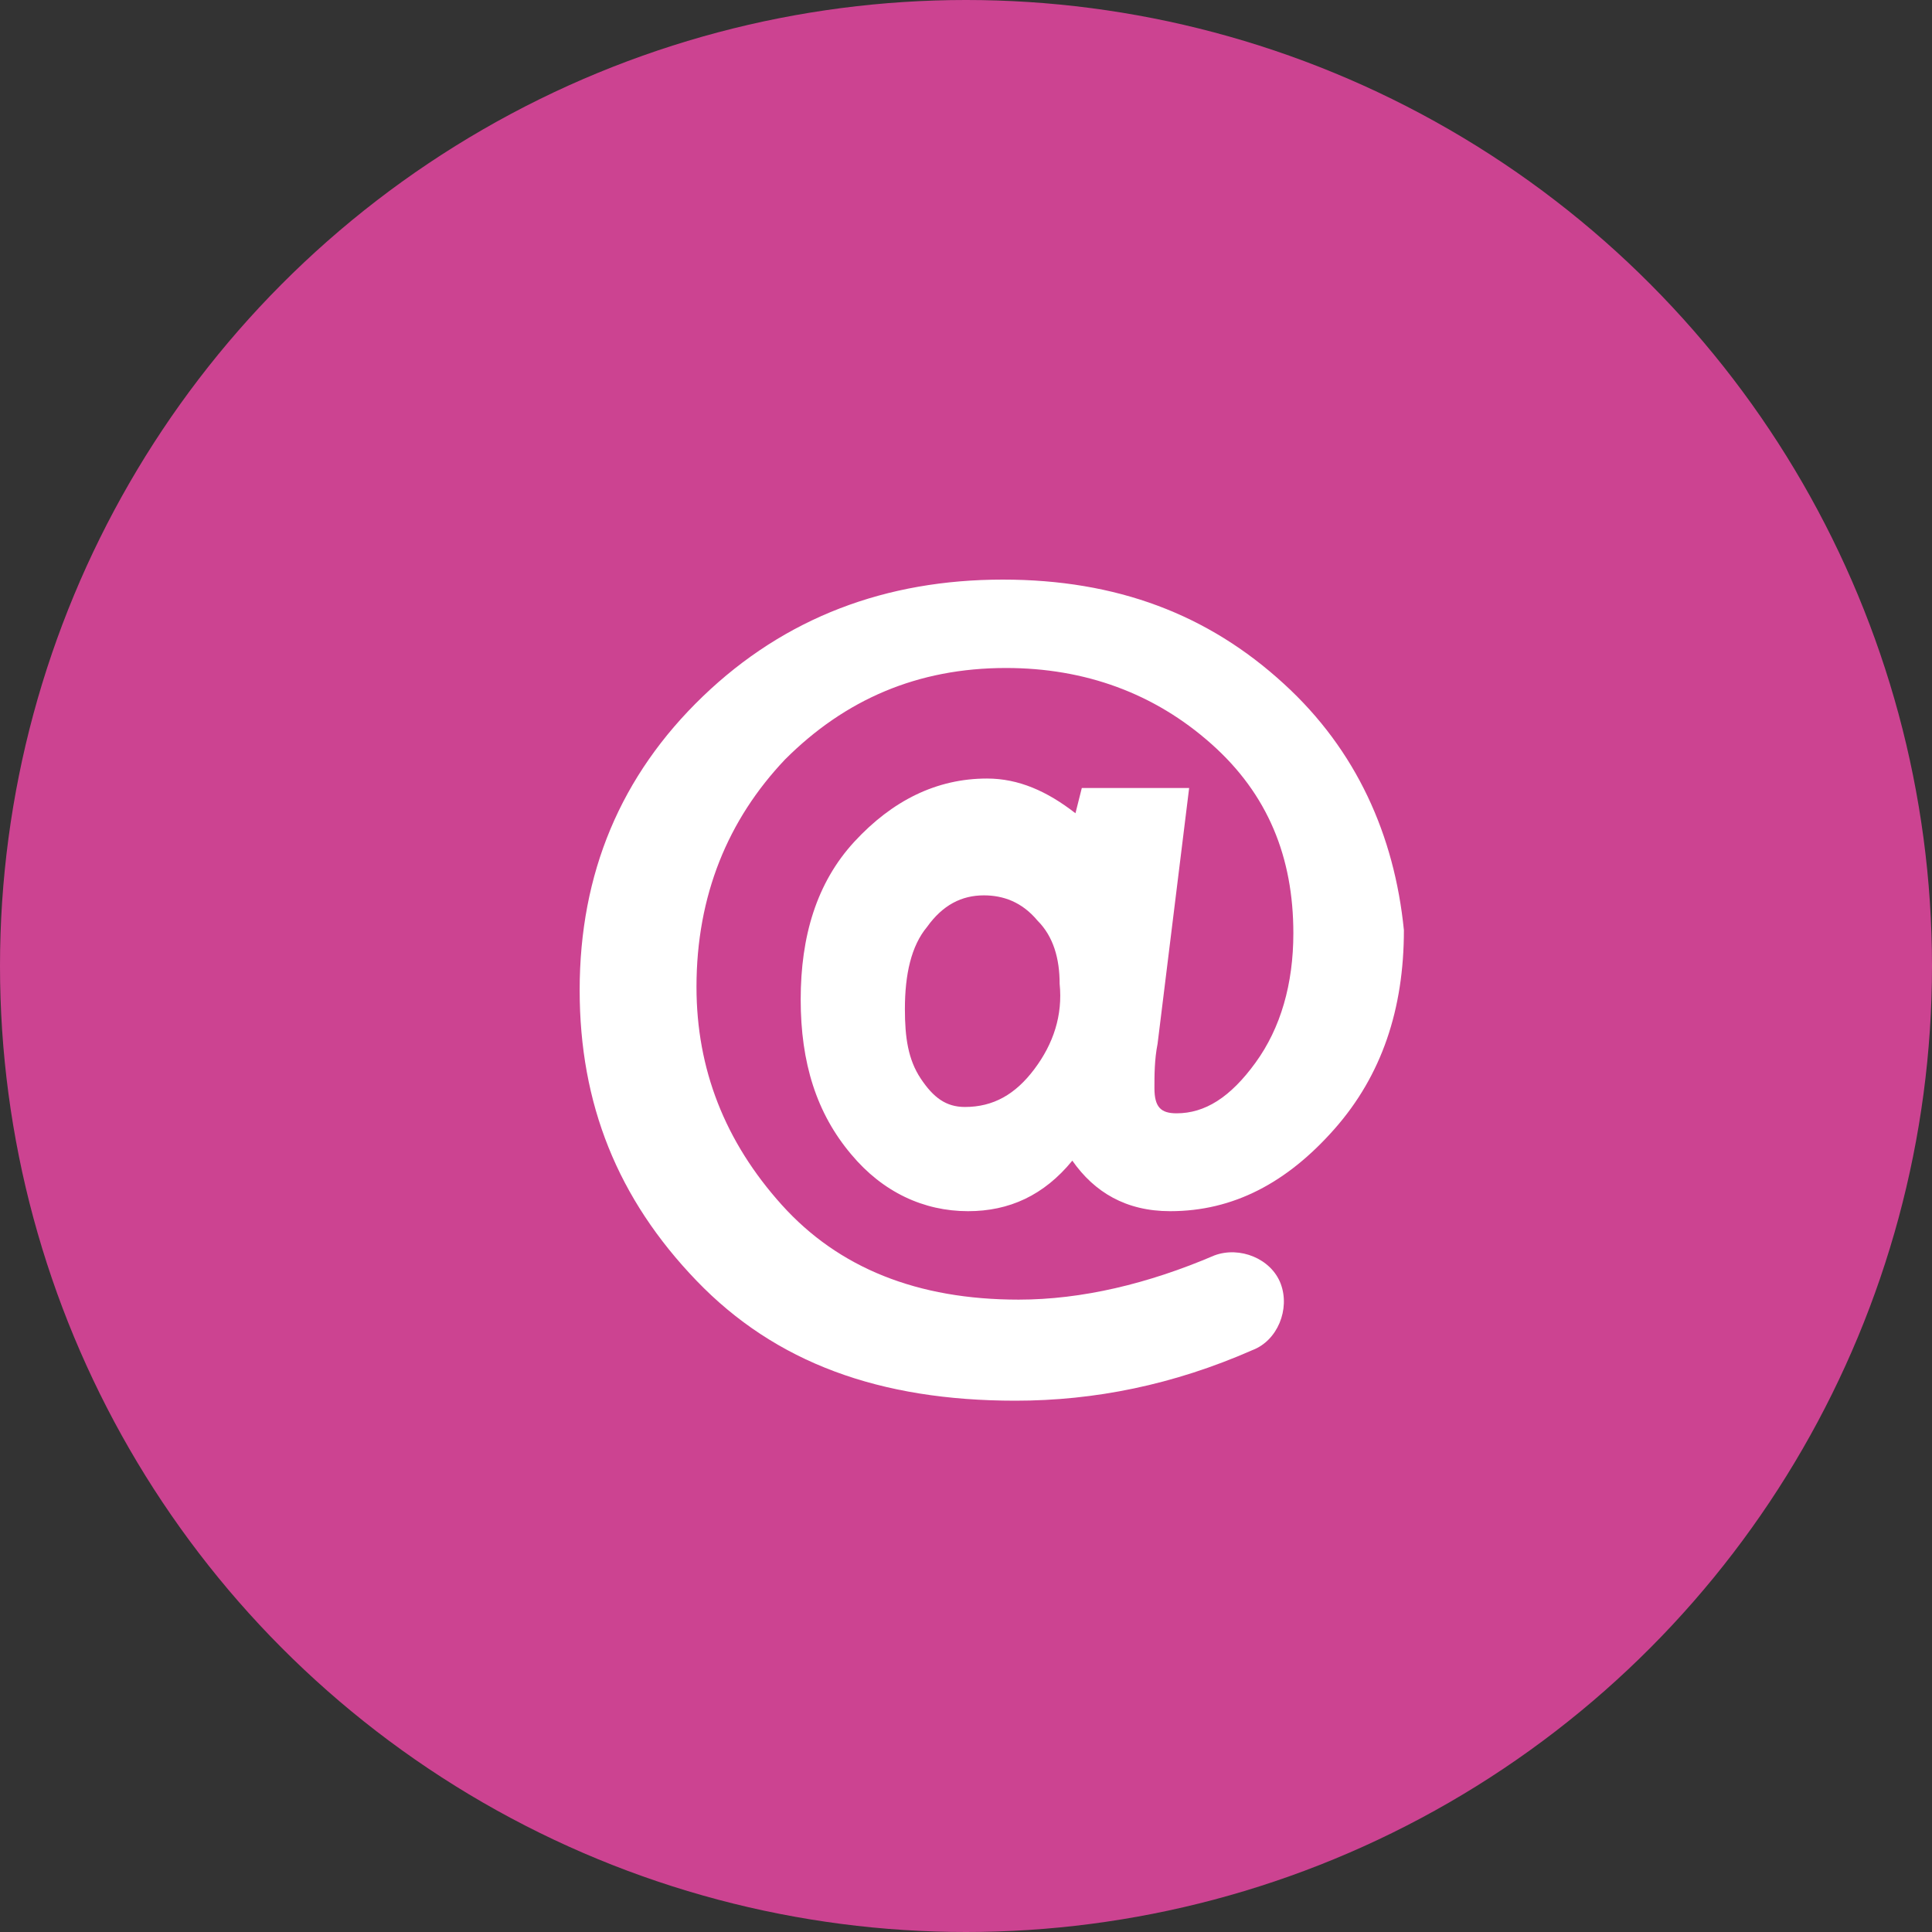 <svg width="32" height="32" viewBox="0 0 32 32" fill="none" xmlns="http://www.w3.org/2000/svg">
<rect x="0" y="0" width="32" height="32" fill="#333333" stroke="none"/>
<circle cx="16" cy="16" r="16" fill="#CC4391"/>
<path d="M21.265 11.326C20.01 10.175 18.493 9.6 16.61 9.6C14.674 9.6 13.001 10.227 11.641 11.535C10.281 12.843 9.601 14.464 9.601 16.4C9.601 18.283 10.228 19.852 11.536 21.212C12.844 22.572 14.57 23.2 16.819 23.2C18.127 23.2 19.434 22.938 20.742 22.363C21.161 22.206 21.37 21.683 21.213 21.264C21.056 20.846 20.533 20.637 20.114 20.794C19.016 21.264 17.918 21.526 16.871 21.526C15.197 21.526 13.89 21.003 12.948 19.956C12.007 18.91 11.536 17.707 11.536 16.347C11.536 14.83 12.059 13.575 13.001 12.581C13.994 11.587 15.197 11.064 16.662 11.064C17.97 11.064 19.121 11.483 20.062 12.32C21.004 13.156 21.422 14.203 21.422 15.458C21.422 16.295 21.213 17.027 20.794 17.603C20.376 18.178 19.957 18.44 19.487 18.44C19.225 18.44 19.121 18.335 19.121 18.021C19.121 17.812 19.121 17.55 19.173 17.289L19.696 13.052H17.918L17.813 13.47C17.342 13.104 16.871 12.895 16.348 12.895C15.511 12.895 14.779 13.261 14.151 13.941C13.524 14.621 13.262 15.51 13.262 16.556C13.262 17.603 13.524 18.44 14.099 19.12C14.622 19.747 15.302 20.061 16.034 20.061C16.714 20.061 17.29 19.8 17.761 19.224C18.127 19.747 18.65 20.061 19.382 20.061C20.428 20.061 21.317 19.59 22.102 18.701C22.887 17.812 23.253 16.713 23.253 15.406C23.096 13.836 22.468 12.424 21.265 11.326ZM17.133 17.707C16.819 18.126 16.453 18.335 15.982 18.335C15.668 18.335 15.459 18.178 15.25 17.864C15.041 17.55 14.988 17.184 14.988 16.713C14.988 16.138 15.093 15.667 15.354 15.354C15.616 14.987 15.93 14.83 16.296 14.83C16.61 14.83 16.924 14.935 17.185 15.249C17.447 15.51 17.551 15.877 17.551 16.295C17.604 16.818 17.447 17.289 17.133 17.707Z" fill="white"/>
</svg>
